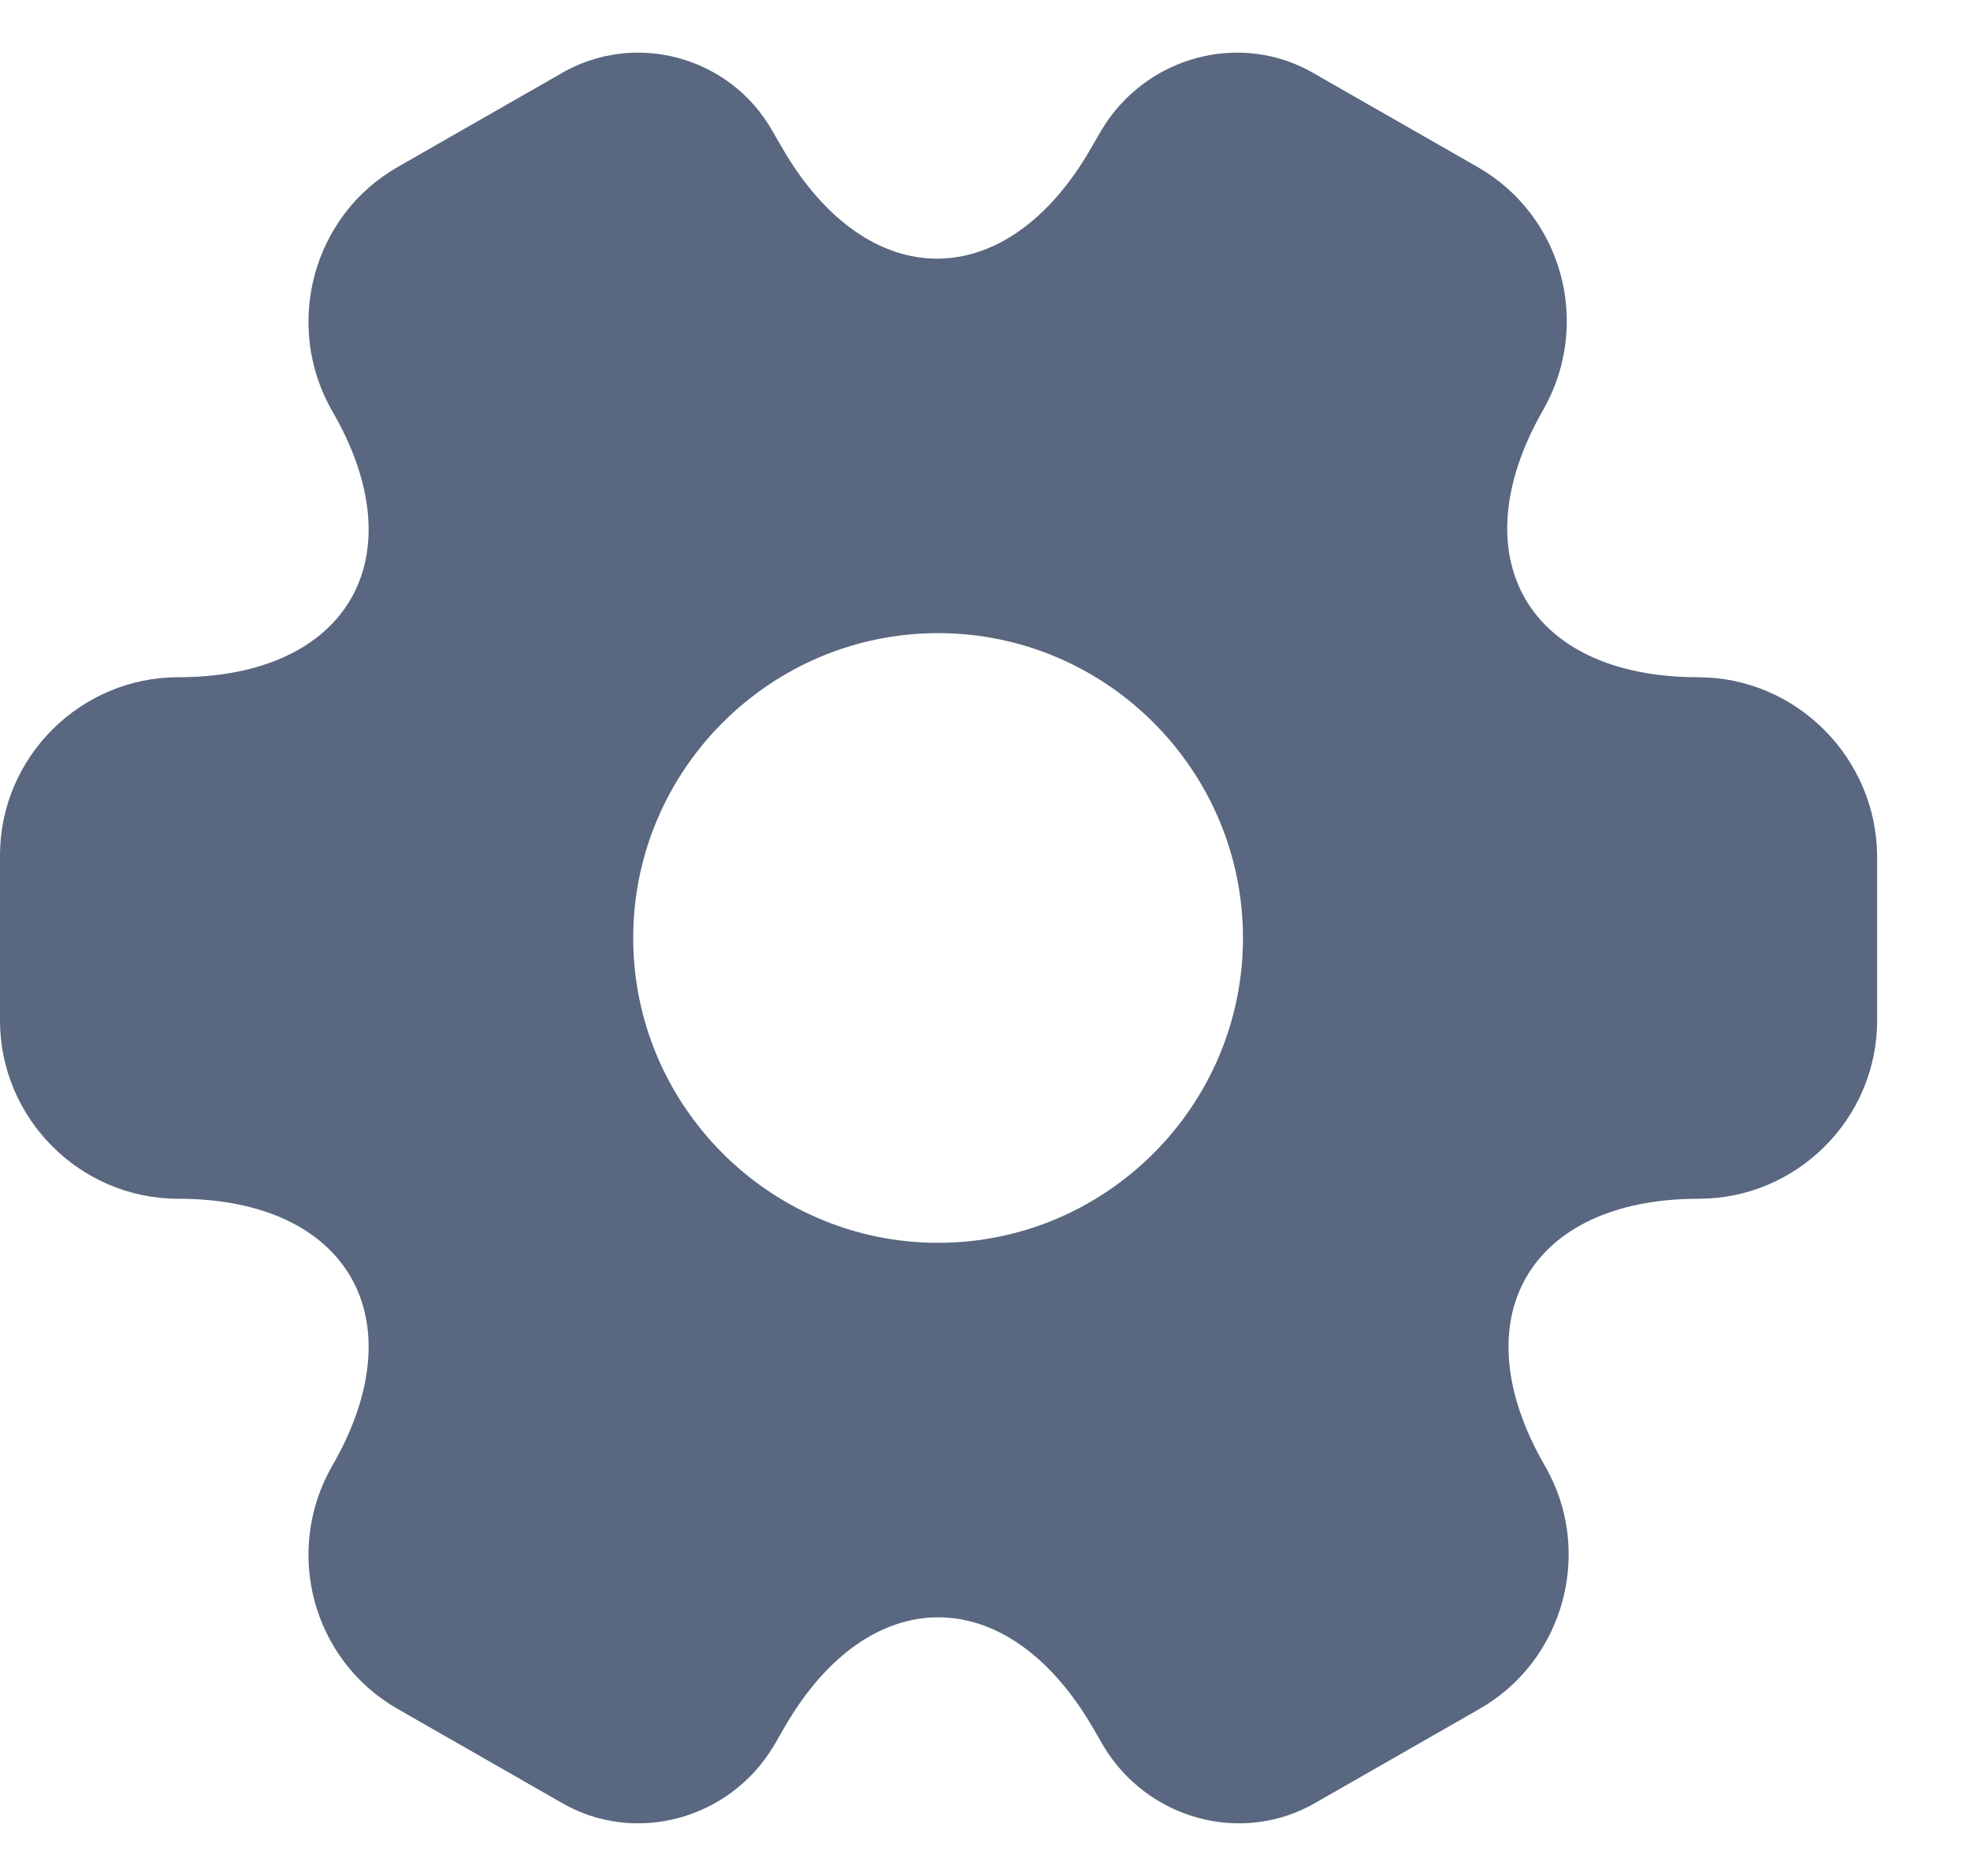 <svg width="21" height="20" viewBox="0 0 21 20" fill="none" xmlns="http://www.w3.org/2000/svg">
<path d="M18.1 7.22C16.29 7.22 15.55 5.94 16.45 4.37C16.97 3.46 16.66 2.3 15.75 1.78L14.02 0.79C13.23 0.32 12.21 0.6 11.74 1.39L11.63 1.58C10.73 3.15 9.25 3.15 8.34 1.58L8.23 1.39C7.78 0.6 6.76 0.32 5.97 0.79L4.24 1.78C3.33 2.3 3.02 3.47 3.54 4.38C4.45 5.94 3.71 7.22 1.9 7.22C0.86 7.22 0 8.07 0 9.12V10.88C0 11.92 0.85 12.78 1.9 12.78C3.71 12.78 4.45 14.06 3.54 15.63C3.02 16.54 3.33 17.7 4.24 18.22L5.97 19.21C6.76 19.68 7.78 19.4 8.25 18.61L8.36 18.42C9.26 16.85 10.74 16.85 11.65 18.42L11.76 18.61C12.23 19.4 13.25 19.68 14.04 19.21L15.77 18.22C16.68 17.7 16.99 16.53 16.47 15.63C15.56 14.06 16.3 12.78 18.11 12.78C19.15 12.78 20.01 11.93 20.01 10.88V9.12C20 8.08 19.15 7.22 18.1 7.22ZM10 13.25C8.21 13.25 6.75 11.79 6.75 10C6.75 8.21 8.21 6.75 10 6.75C11.79 6.75 13.25 8.21 13.25 10C13.25 11.79 11.79 13.25 10 13.25Z" fill="#596780"/>
</svg>
